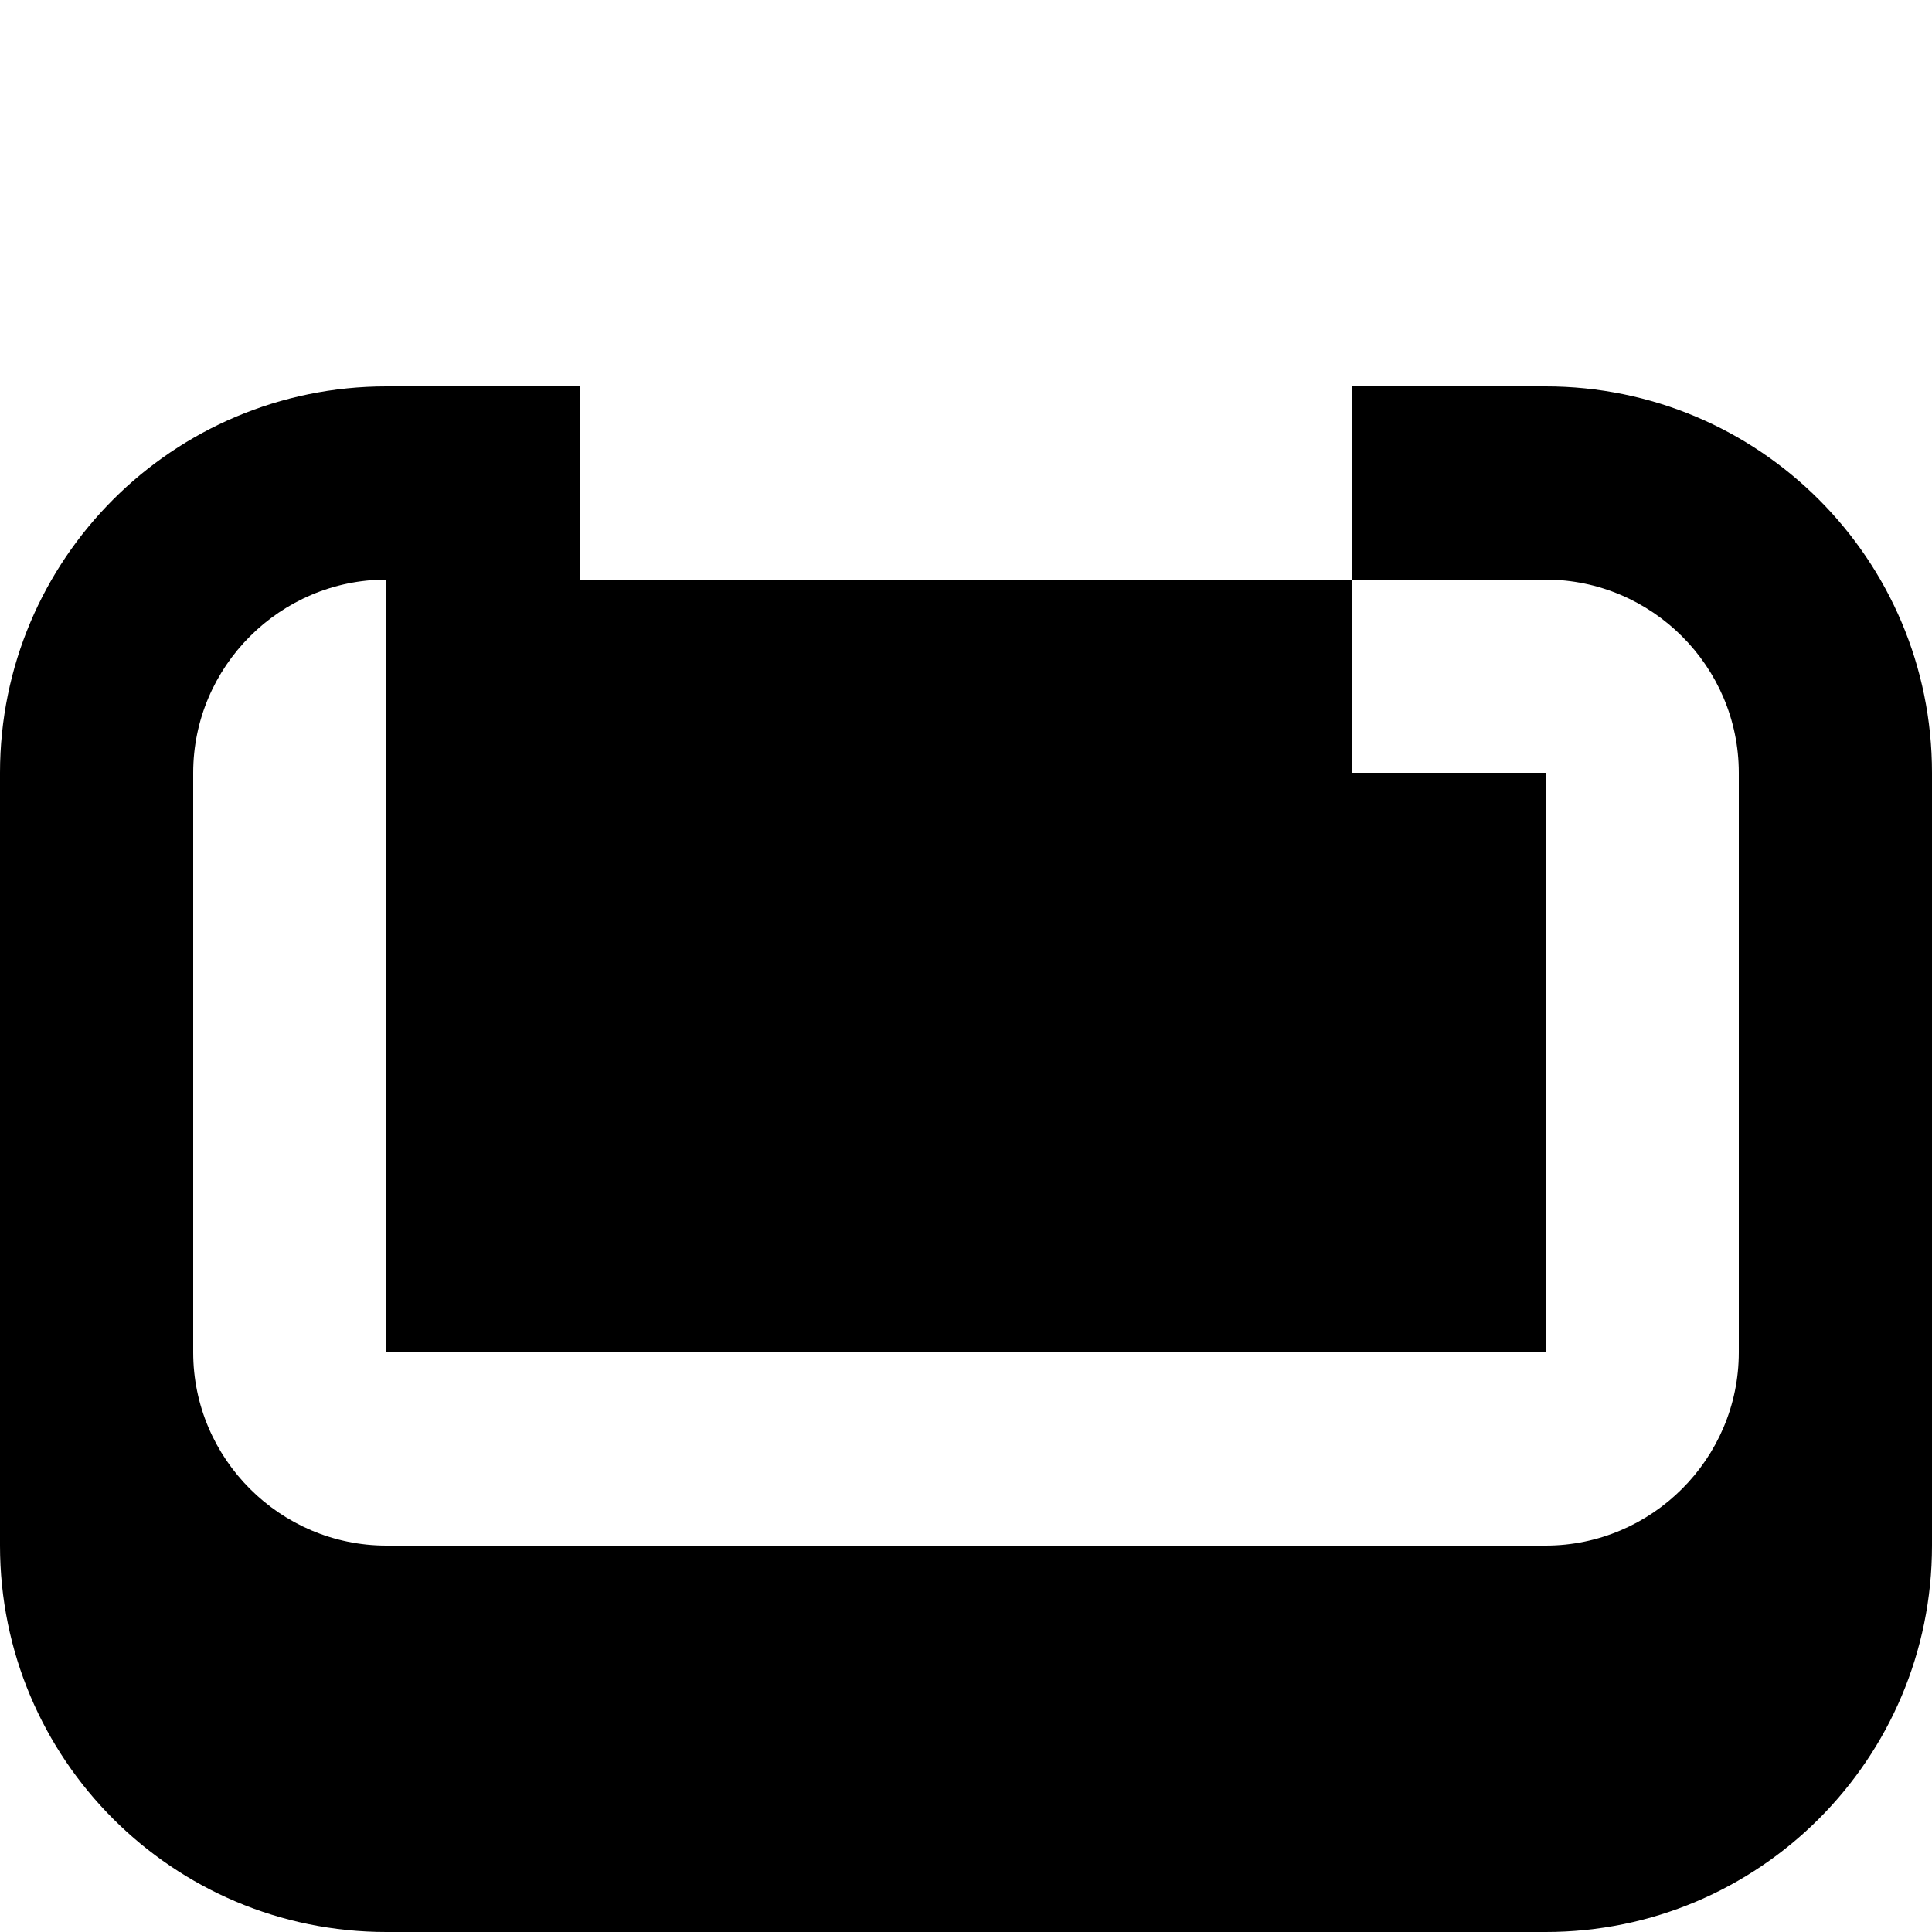 <svg xmlns="http://www.w3.org/2000/svg" width="24" height="24" viewBox="0 0 20 20" fill="#currentColor">
    <path d="M16 6H4c-1.1 0-2 .9-2 2v6c0 1.1.9 2 2 2h12c1.1 0 2-.9 2-2V8c0-1.1-.9-2-2-2zm-2-2h2c2.21 0 4 1.79 4 4v8c0 2.21-1.79 4-4 4H4c-2.21 0-4-1.79-4-4V8c0-2.21 1.79-4 4-4h2v2H4v8h12V8h-2V4z"/>
</svg>